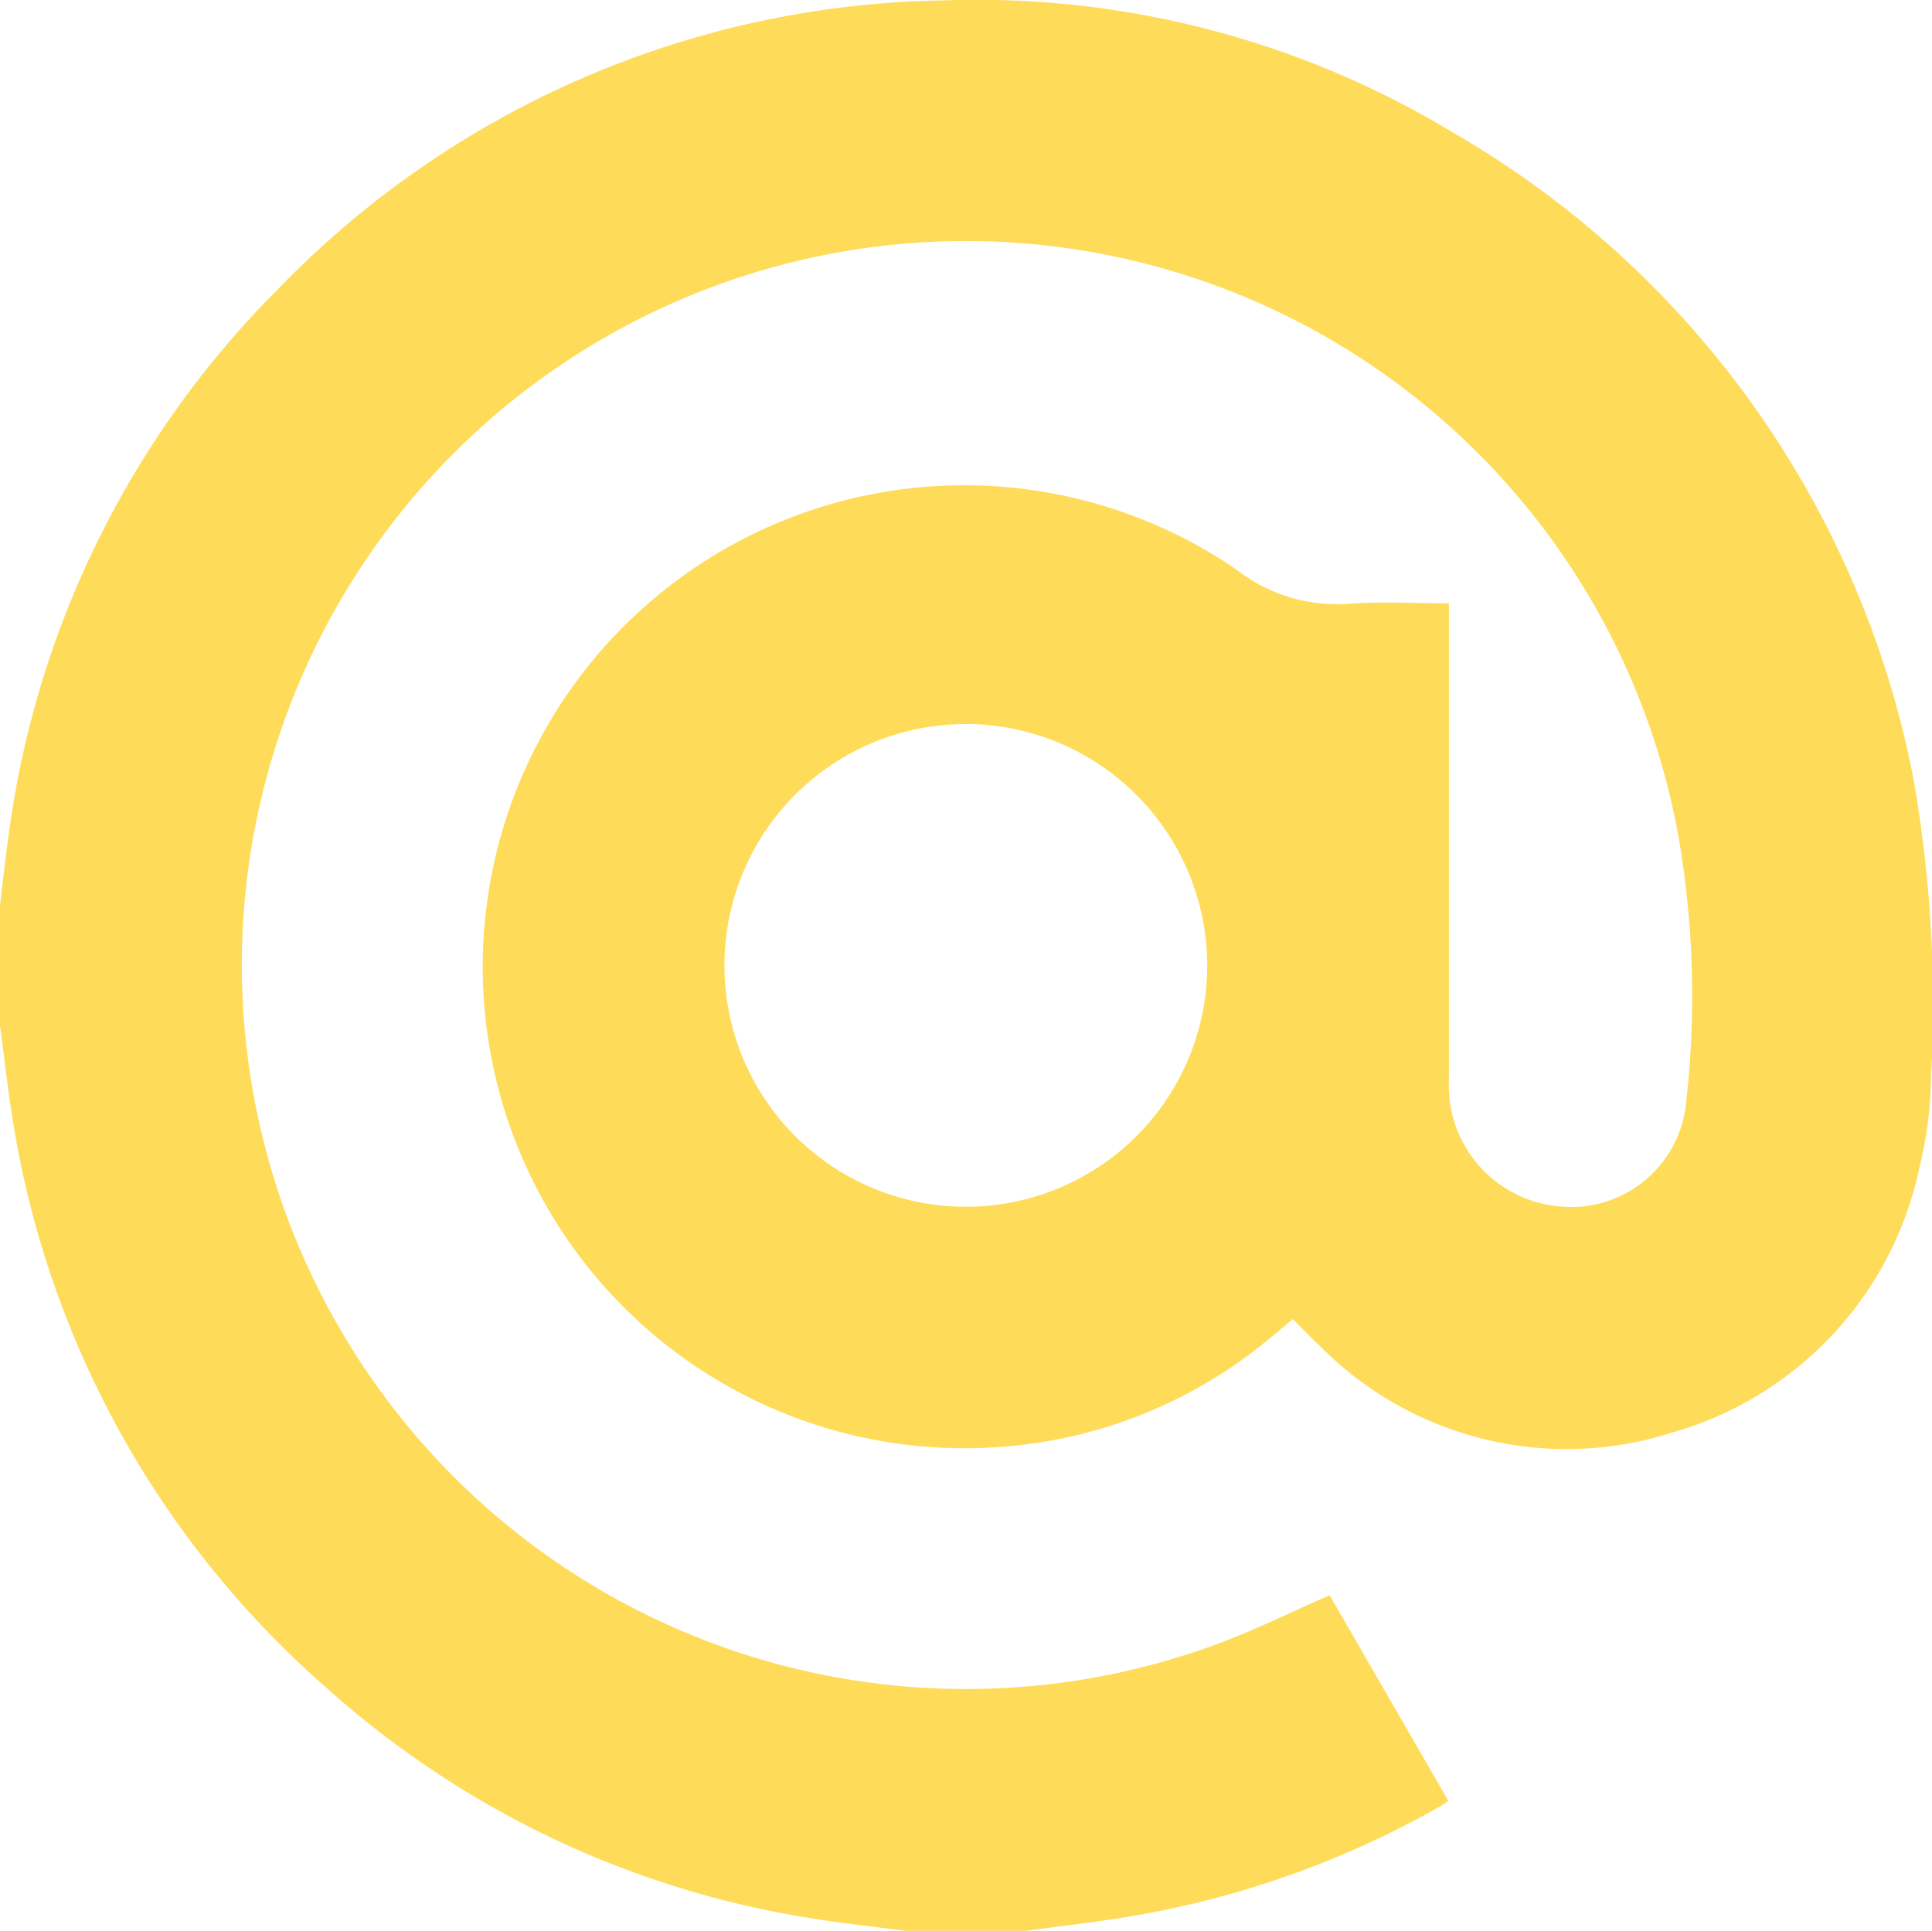 <svg id="Group_2006" data-name="Group 2006" xmlns="http://www.w3.org/2000/svg" xmlns:xlink="http://www.w3.org/1999/xlink" width="35.776" height="35.759" viewBox="0 0 35.776 35.759">
  <defs>
    <clipPath id="clip-path">
      <rect id="Rectangle_741" data-name="Rectangle 741" width="35.776" height="35.759" fill="#fedc5a"/>
    </clipPath>
  </defs>
  <g id="Group_2006-2" data-name="Group 2006" clip-path="url(#clip-path)">
    <path id="Path_2502" data-name="Path 2502" d="M19,35.76H16.767c-.608-.081-1.22-.144-1.825-.246A17.505,17.505,0,0,1,6.092,31.3a17.611,17.611,0,0,1-5.813-10.3C.159,20.333.092,19.663,0,19V16.762c.054-.437.1-.875.162-1.311A17.541,17.541,0,0,1,5.137,5.367,17.5,17.5,0,0,1,17.493.008,17.029,17.029,0,0,1,26.92,2.464,17.707,17.707,0,0,1,35.428,14.4,24.118,24.118,0,0,1,35.76,19.9a7.4,7.4,0,0,1-.21,1.691,6.484,6.484,0,0,1-4.562,4.933,6.413,6.413,0,0,1-6.55-1.6c-.169-.156-.327-.324-.5-.493-.153.128-.294.249-.437.365a8.745,8.745,0,0,1-5.144,2.012A8.917,8.917,0,1,1,22.9,10.552a3.009,3.009,0,0,0,2.07.631c.609-.046,1.224-.009,1.86-.009v.457q0,4.19,0,8.381a2.247,2.247,0,0,0,2.044,2.331,2.139,2.139,0,0,0,2.352-1.95,17.447,17.447,0,0,0-.127-4.8,13.408,13.408,0,1,0-8.612,14.874c.716-.261,1.4-.6,2.134-.923l2.2,3.81c-.072.047-.118.081-.168.109a17.454,17.454,0,0,1-5.619,2.012c-.674.117-1.355.191-2.033.285m-1.1-22.35a4.47,4.47,0,1,0,4.454,4.478A4.48,4.48,0,0,0,17.9,13.409" transform="translate(0 -0.001)" fill="#fedc5a"/>
  </g>
</svg>

